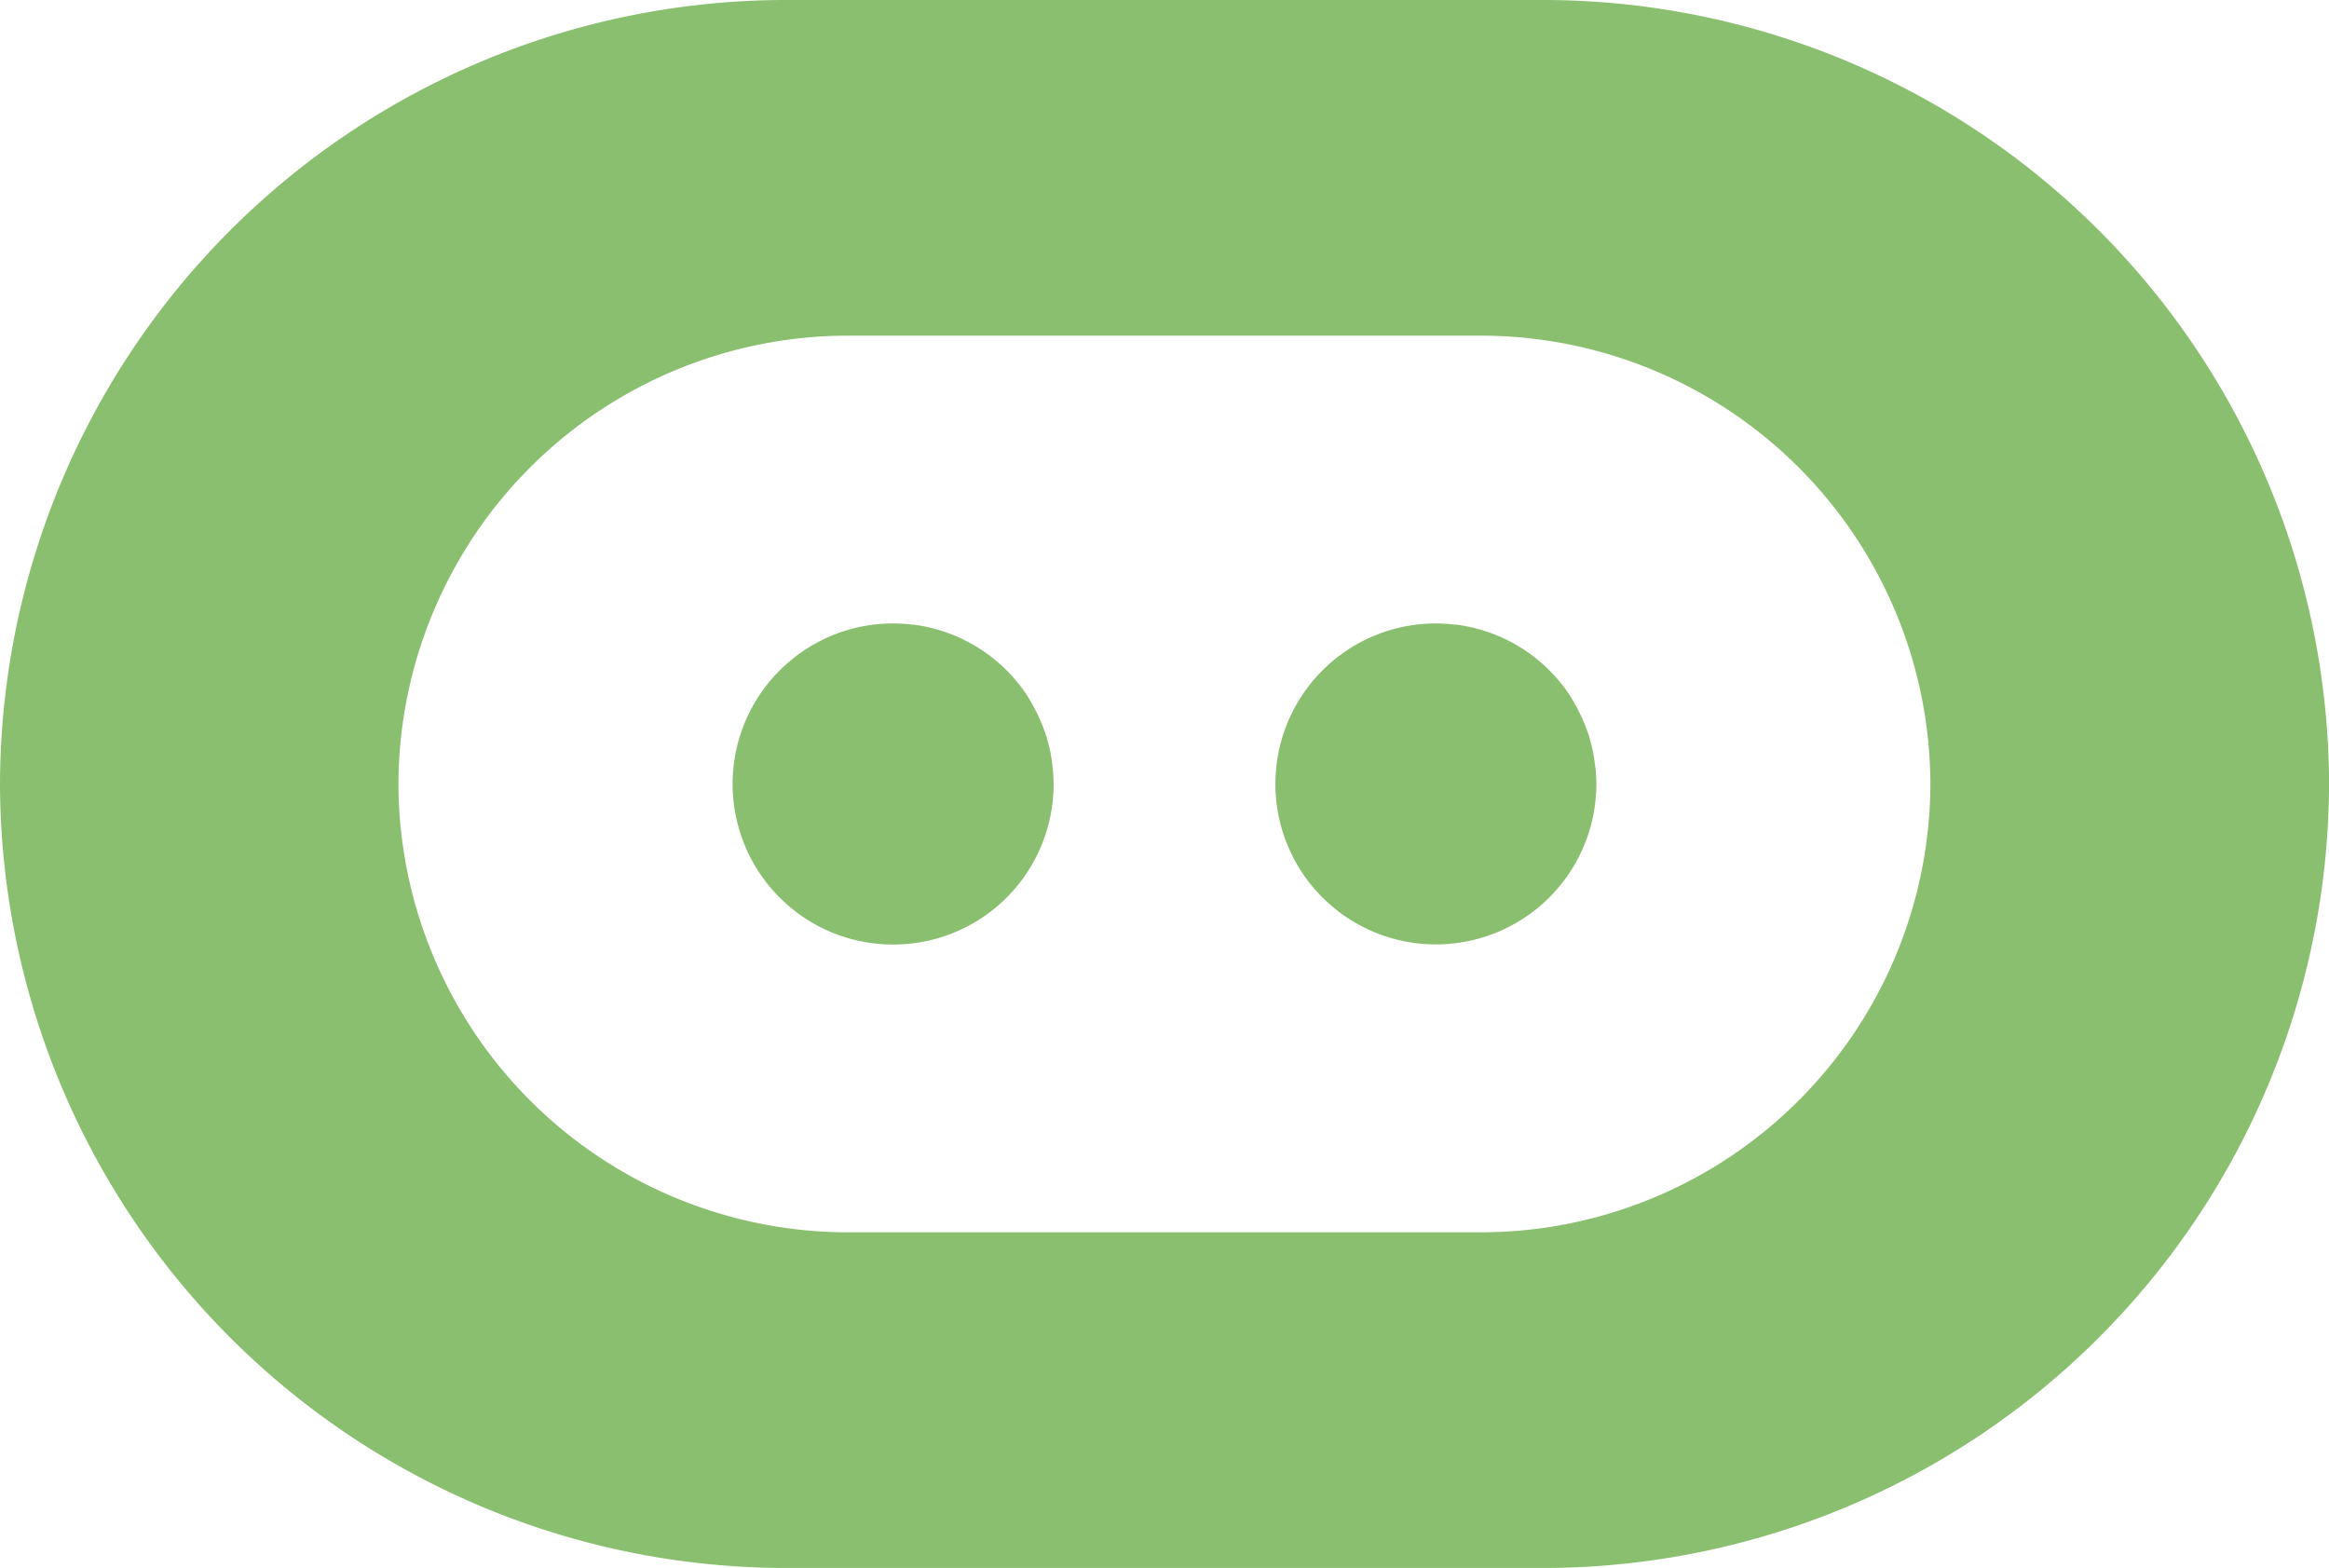 <svg xmlns="http://www.w3.org/2000/svg" id="Group_299" width="41.421" height="27.884" viewBox="0 0 41.421 27.884">
    <defs>
        <style>
            .cls-1{fill:#89bf6e}
        </style>
    </defs>
    <g id="Group_298">
        <g id="Group_295">
            <g id="Group_294">
                <path id="Path_766" d="M106.266 177.483H92.728a13.983 13.983 0 0 0-13.942 13.942 13.983 13.983 0 0 0 13.942 13.942h13.538a13.983 13.983 0 0 0 13.942-13.942 13.983 13.983 0 0 0-13.942-13.942zm6.852 13.942a8 8 0 0 1-7.973 7.973h-11.3a8 8 0 0 1-7.973-7.973 8 8 0 0 1 7.973-7.973h11.3a8 8 0 0 1 7.973 7.973z" class="cls-1" transform="translate(-78.786 -177.483)"/>
            </g>
        </g>
        <g id="Group_296" transform="translate(13.03 11.088)">
            <path id="Path_767" d="M105.744 198.1c-.007-.062-.017-.125-.028-.186 0-.026-.009-.052-.015-.078-.018-.081-.037-.16-.062-.239 0-.015-.01-.028-.015-.043-.021-.064-.044-.127-.07-.19l-.037-.086c-.021-.048-.045-.1-.069-.142l-.044-.085c-.037-.067-.076-.132-.118-.2a2.855 2.855 0 0 0-2.015-1.246h-.022a2.921 2.921 0 0 0-.337-.021 2.882 2.882 0 0 0-.292.015 2.817 2.817 0 0 0-.819.21 2.87 2.87 0 0 0-.485.263 2.953 2.953 0 0 0-.422.349 2.853 2.853 0 0 0 0 4.037 2.954 2.954 0 0 0 .422.349 2.871 2.871 0 0 0 .485.263 2.817 2.817 0 0 0 .819.209 2.851 2.851 0 0 0 3.146-2.839c0-.089-.006-.176-.013-.262l-.009-.078z" class="cls-1" transform="translate(-100.058 -195.585)"/>
        </g>
        <g id="Group_297" transform="translate(22.683 11.088)">
            <path id="Path_768" d="M121.5 198.1c-.007-.062-.017-.124-.028-.186 0-.026-.009-.052-.015-.078-.017-.081-.037-.16-.061-.239 0-.015-.01-.029-.015-.044-.021-.064-.043-.127-.069-.189l-.037-.087c-.021-.048-.045-.095-.069-.141-.014-.028-.028-.057-.044-.085-.037-.067-.076-.132-.118-.2a2.854 2.854 0 0 0-2.015-1.246h-.022a2.921 2.921 0 0 0-.337-.021 2.854 2.854 0 1 0 2.854 2.854c0-.088-.006-.176-.013-.262-.003-.025-.006-.051-.011-.076z" class="cls-1" transform="translate(-115.816 -195.585)"/>
        </g>
    </g>
</svg>
